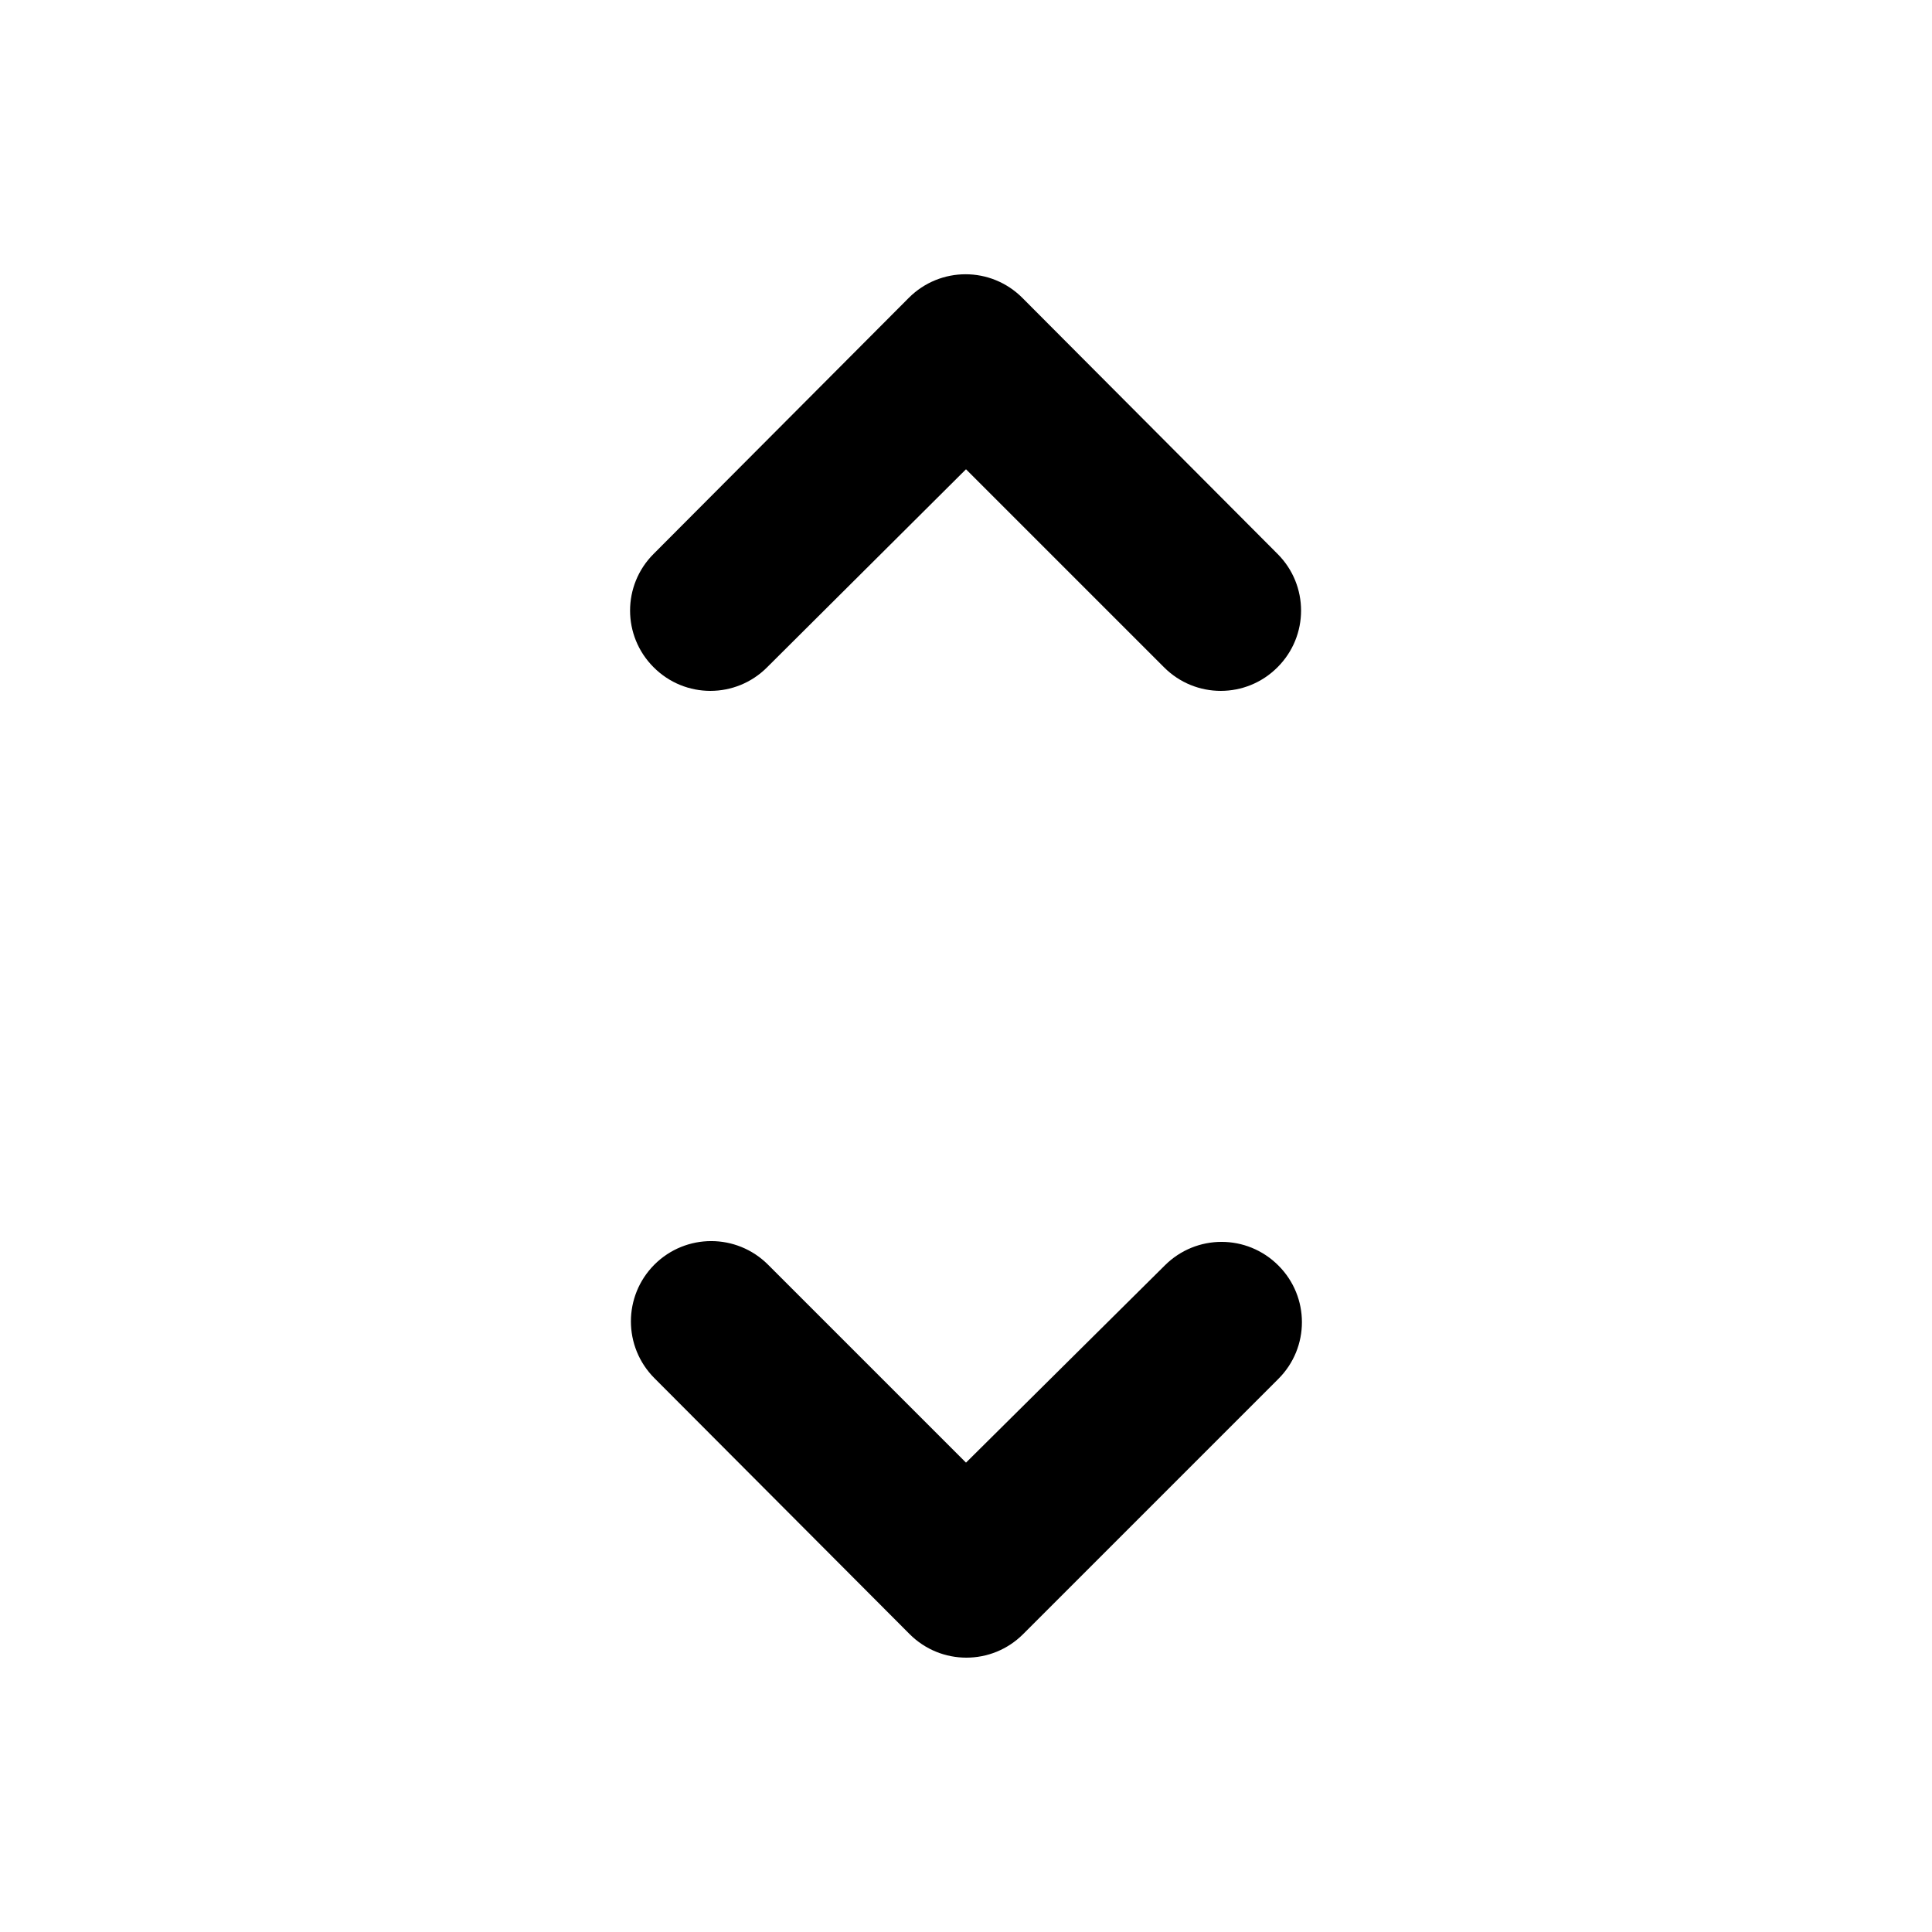 <svg viewBox="0 0 18 18" id="icon--unfold-more" xmlns="http://www.w3.org/2000/svg">
<path d="M9 4.372L10.845 6.217C11.137 6.51 11.61 6.51 11.902 6.217C12.195 5.925 12.195 5.452 11.902 5.16L9.525 2.775C9.232 2.482 8.76 2.482 8.467 2.775L6.09 5.16C5.797 5.452 5.797 5.925 6.09 6.217C6.382 6.51 6.855 6.51 7.147 6.217L9 4.372ZM9 13.627L7.155 11.782C6.862 11.49 6.39 11.49 6.097 11.782C5.805 12.075 5.805 12.547 6.097 12.84L8.475 15.225C8.767 15.517 9.24 15.517 9.532 15.225L11.91 12.847C12.203 12.555 12.203 12.082 11.91 11.79C11.617 11.497 11.145 11.497 10.852 11.79L9 13.627Z" />
</svg>
